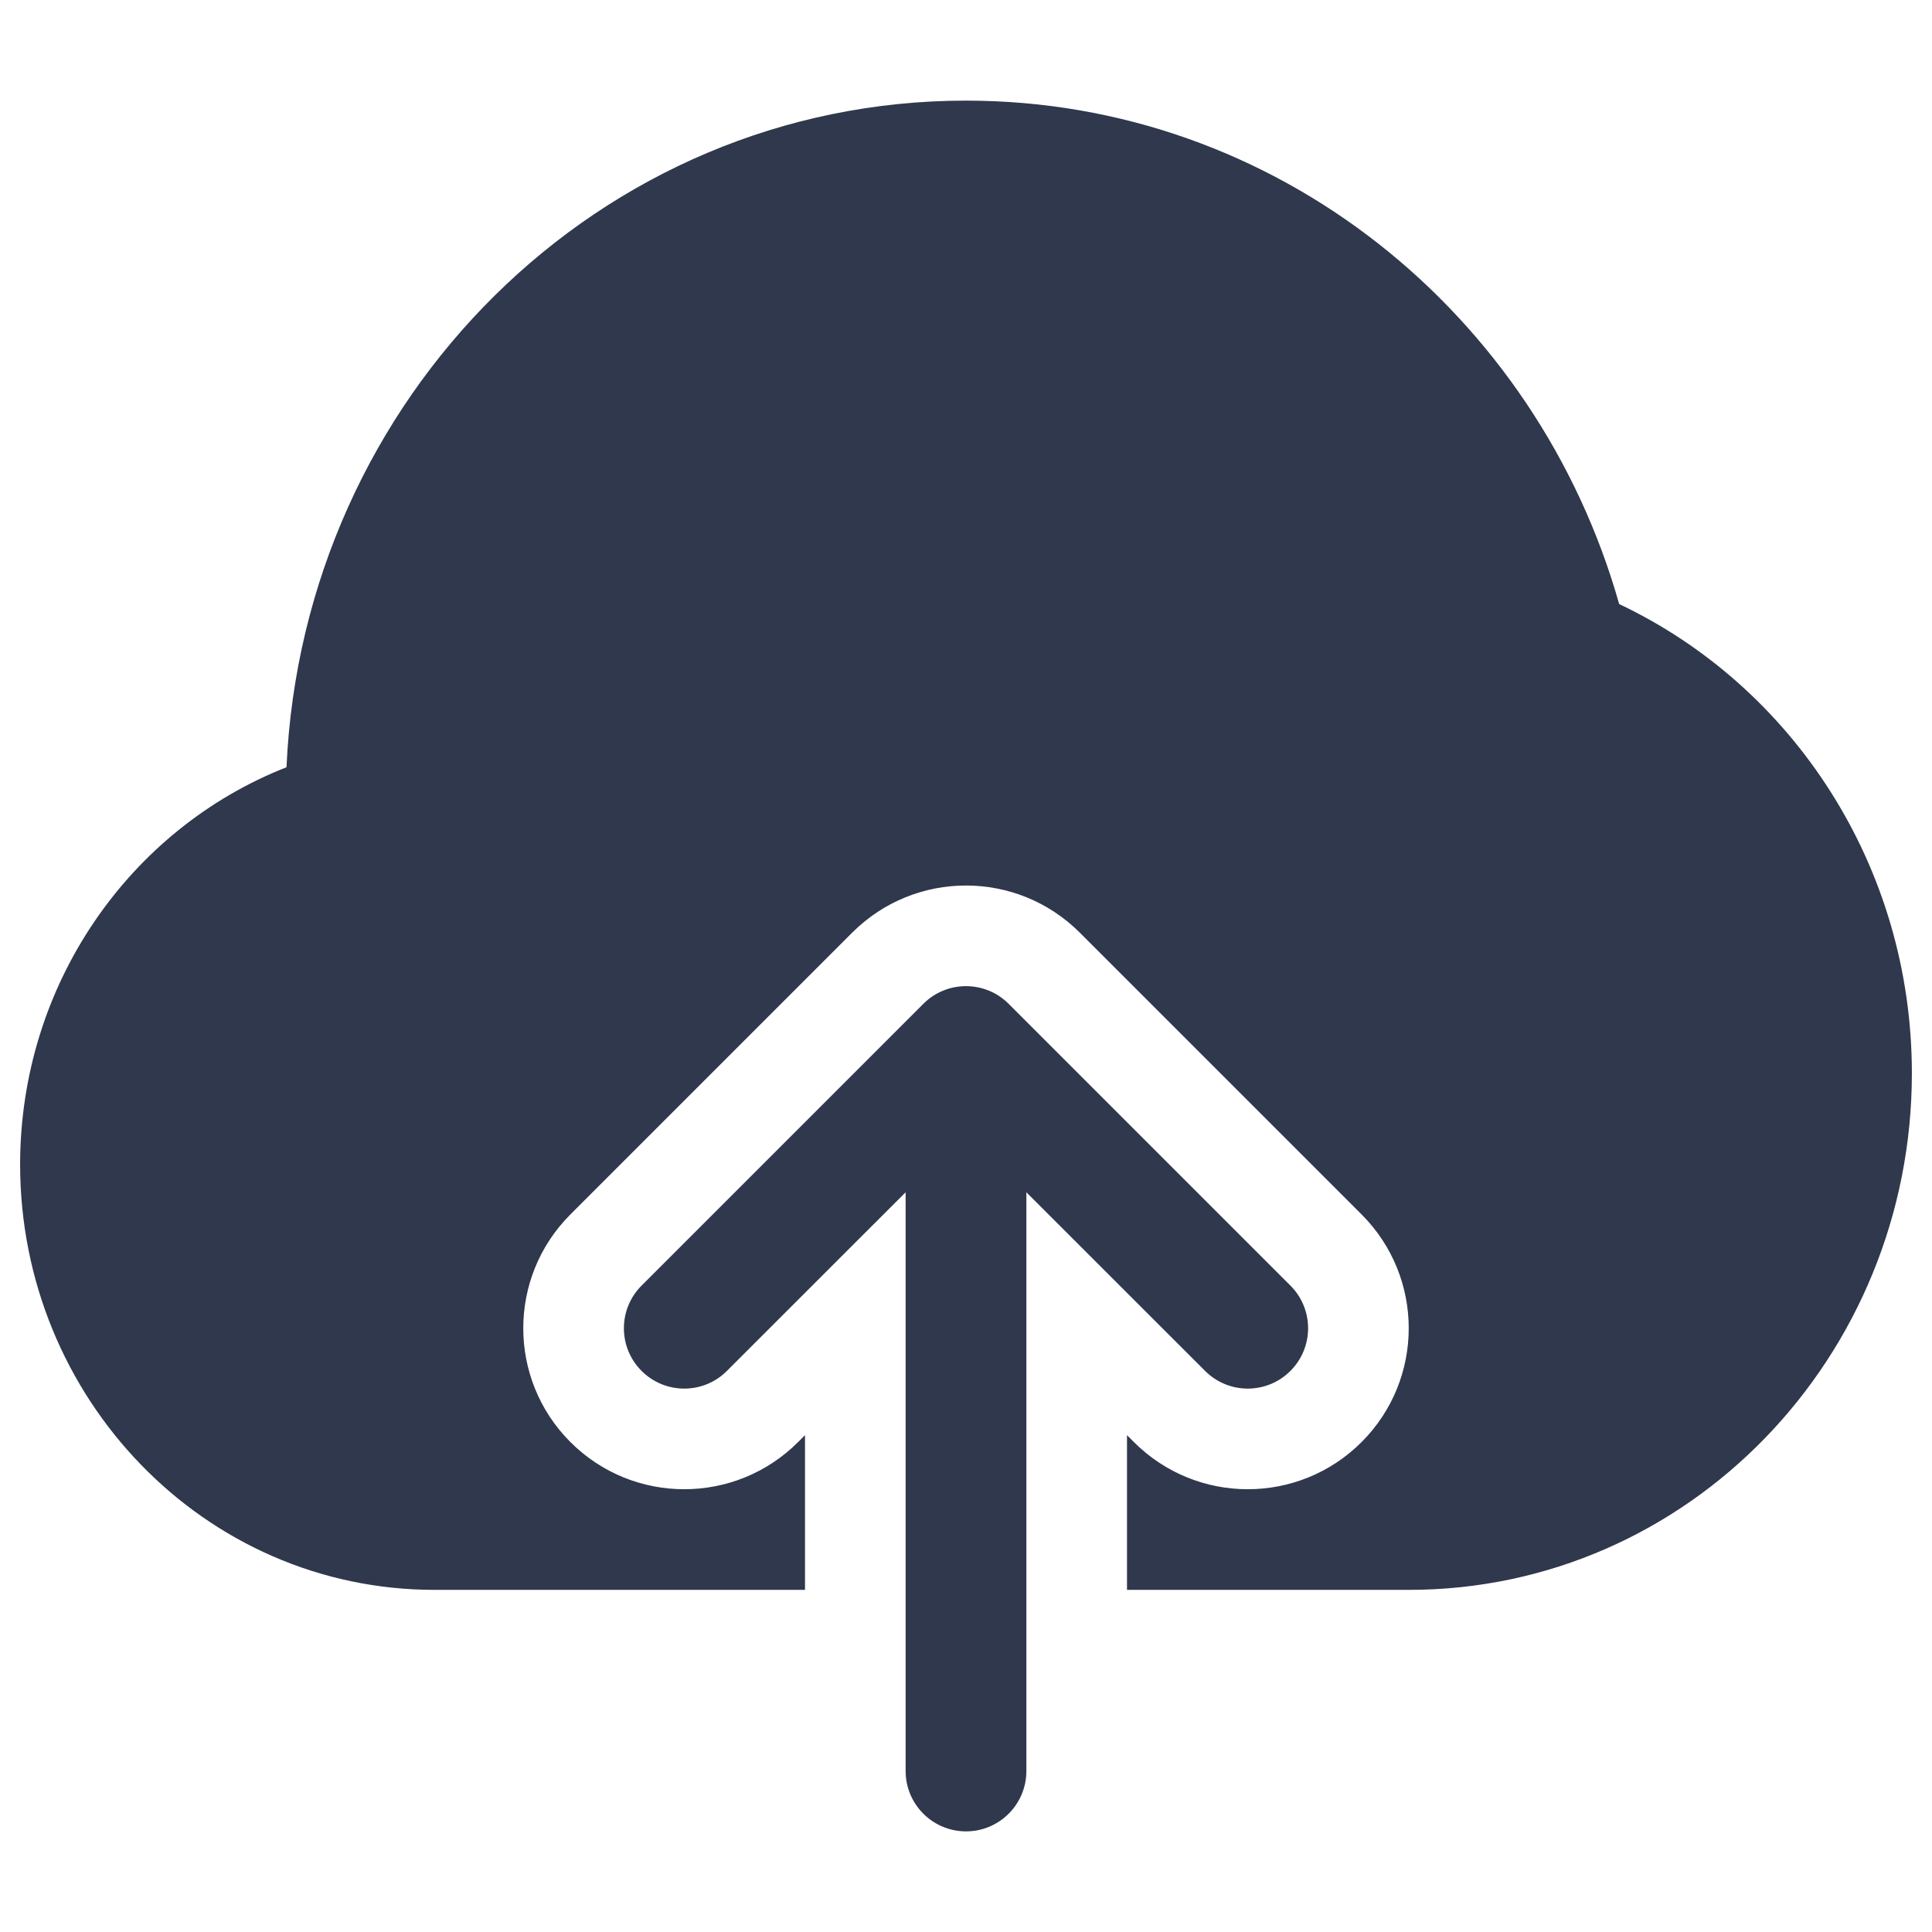 <svg width="24" height="24" viewBox="0 0 24 24" fill="none" xmlns="http://www.w3.org/2000/svg">
<path fill-rule="evenodd" clip-rule="evenodd" d="M12 1.25C7.445 1.25 3.763 4.941 3.559 9.531C1.614 10.294 0.25 12.225 0.25 14.467C0.25 17.363 2.535 19.75 5.4 19.75H10V17.828L9.914 17.914C9.133 18.695 7.867 18.695 7.086 17.914C6.305 17.133 6.305 15.867 7.086 15.086L10.586 11.586C11.367 10.805 12.633 10.805 13.414 11.586L16.914 15.086C17.695 15.867 17.695 17.133 16.914 17.914C16.133 18.695 14.867 18.695 14.086 17.914L14 17.828V19.75H17.5C20.973 19.75 23.75 16.856 23.75 13.333C23.75 10.756 22.268 8.523 20.114 7.504C19.095 3.903 15.86 1.25 12 1.25ZM16.03 15.97L12.53 12.47C12.237 12.177 11.763 12.177 11.47 12.47L7.97 15.97C7.677 16.263 7.677 16.737 7.97 17.03C8.263 17.323 8.737 17.323 9.03 17.03L11.25 14.811V22C11.25 22.414 11.586 22.75 12 22.75C12.414 22.75 12.75 22.414 12.75 22V14.811L14.97 17.03C15.263 17.323 15.737 17.323 16.03 17.03C16.323 16.737 16.323 16.263 16.03 15.97Z" fill="#2F384C"/>
</svg>
